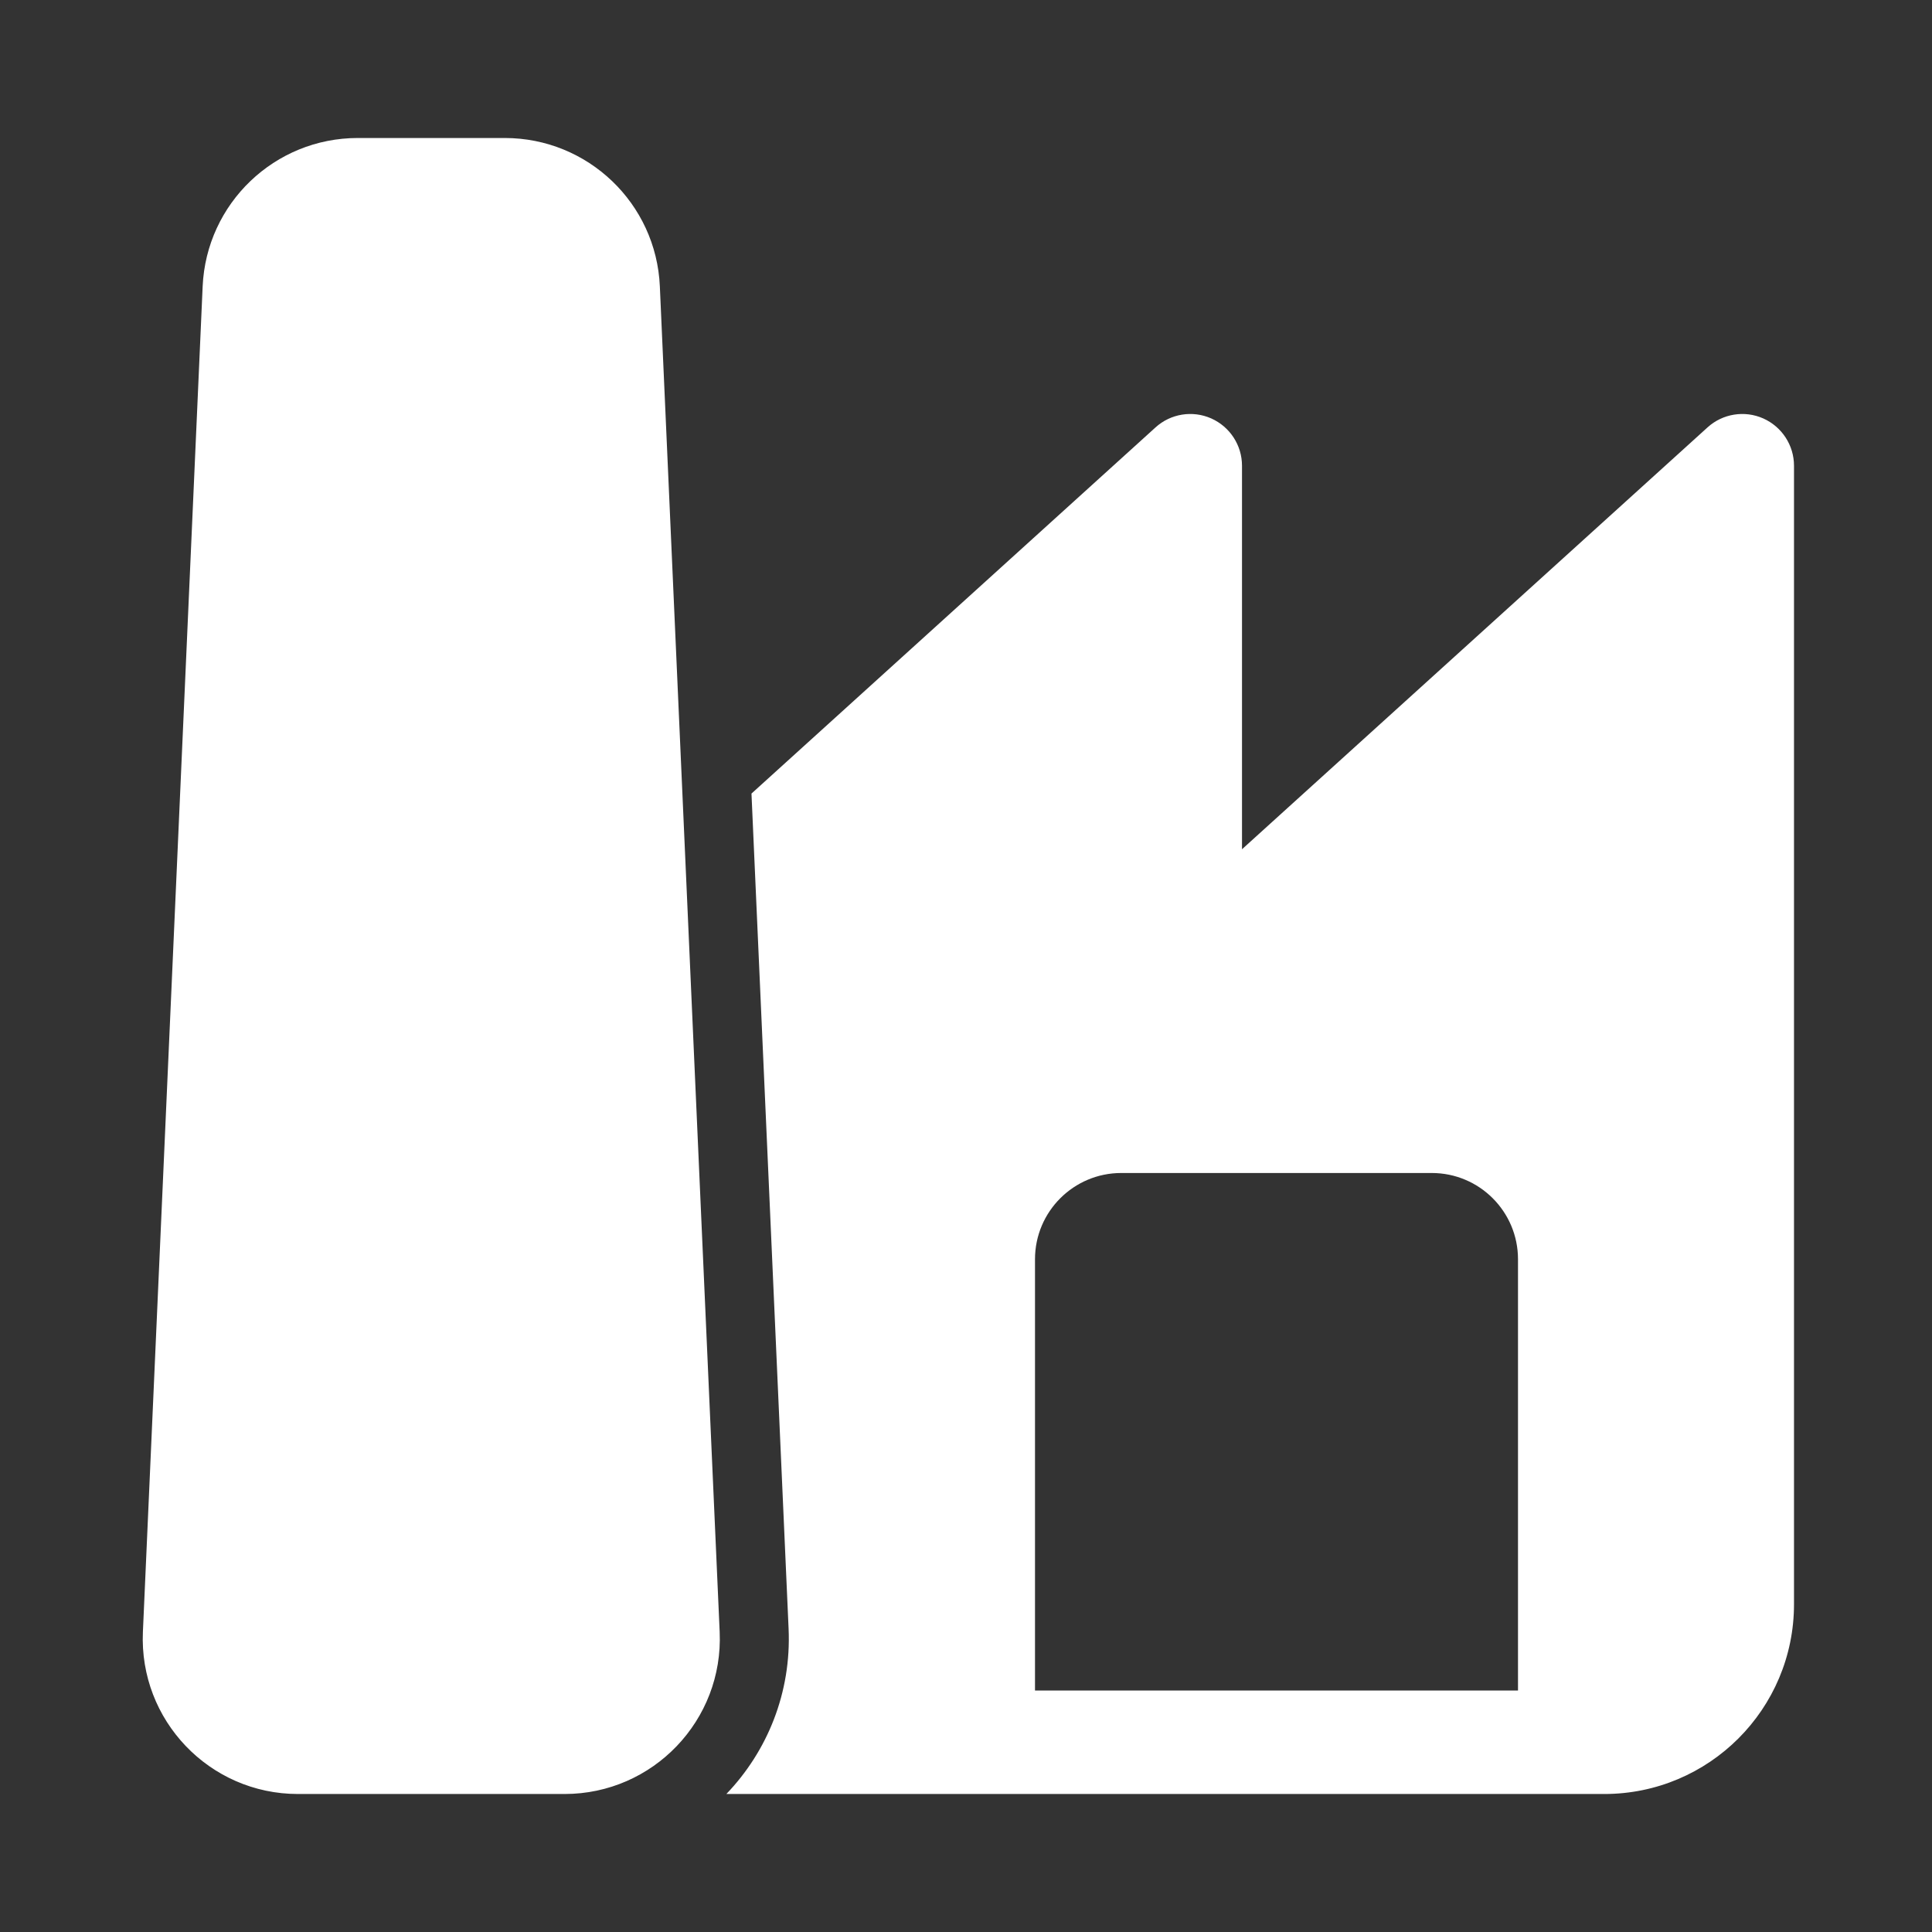 <svg width="28" height="28" viewBox="0 0 28 28" fill="none" xmlns="http://www.w3.org/2000/svg">
<rect x="0" y="0" width="28" height="28" fill="#333333" stroke="none"/>
<path d="M2.937 4.15C2.991 2.947 3.981 2 5.185 2H7.315C8.519 2 9.51 2.947 9.563 4.15L10.43 23.65C10.487 24.931 9.464 26 8.182 26H4.318C3.037 26 2.014 24.931 2.071 23.65L2.937 4.15ZM10.527 26C11.12 25.382 11.47 24.532 11.429 23.606L10.891 11.501L16.747 6.194C16.966 5.995 17.283 5.944 17.554 6.064C17.825 6.185 18 6.453 18 6.75V12.308L24.747 6.194C24.966 5.995 25.283 5.944 25.554 6.064C25.825 6.185 26 6.453 26 6.75V23.25C26 24.769 24.769 26 23.25 26H10.527ZM22 24.5V18.25C22 17.56 21.441 17 20.75 17H16.25C15.56 17 15 17.56 15 18.25V24.5H22Z" fill="#ffffff"/>
</svg>
